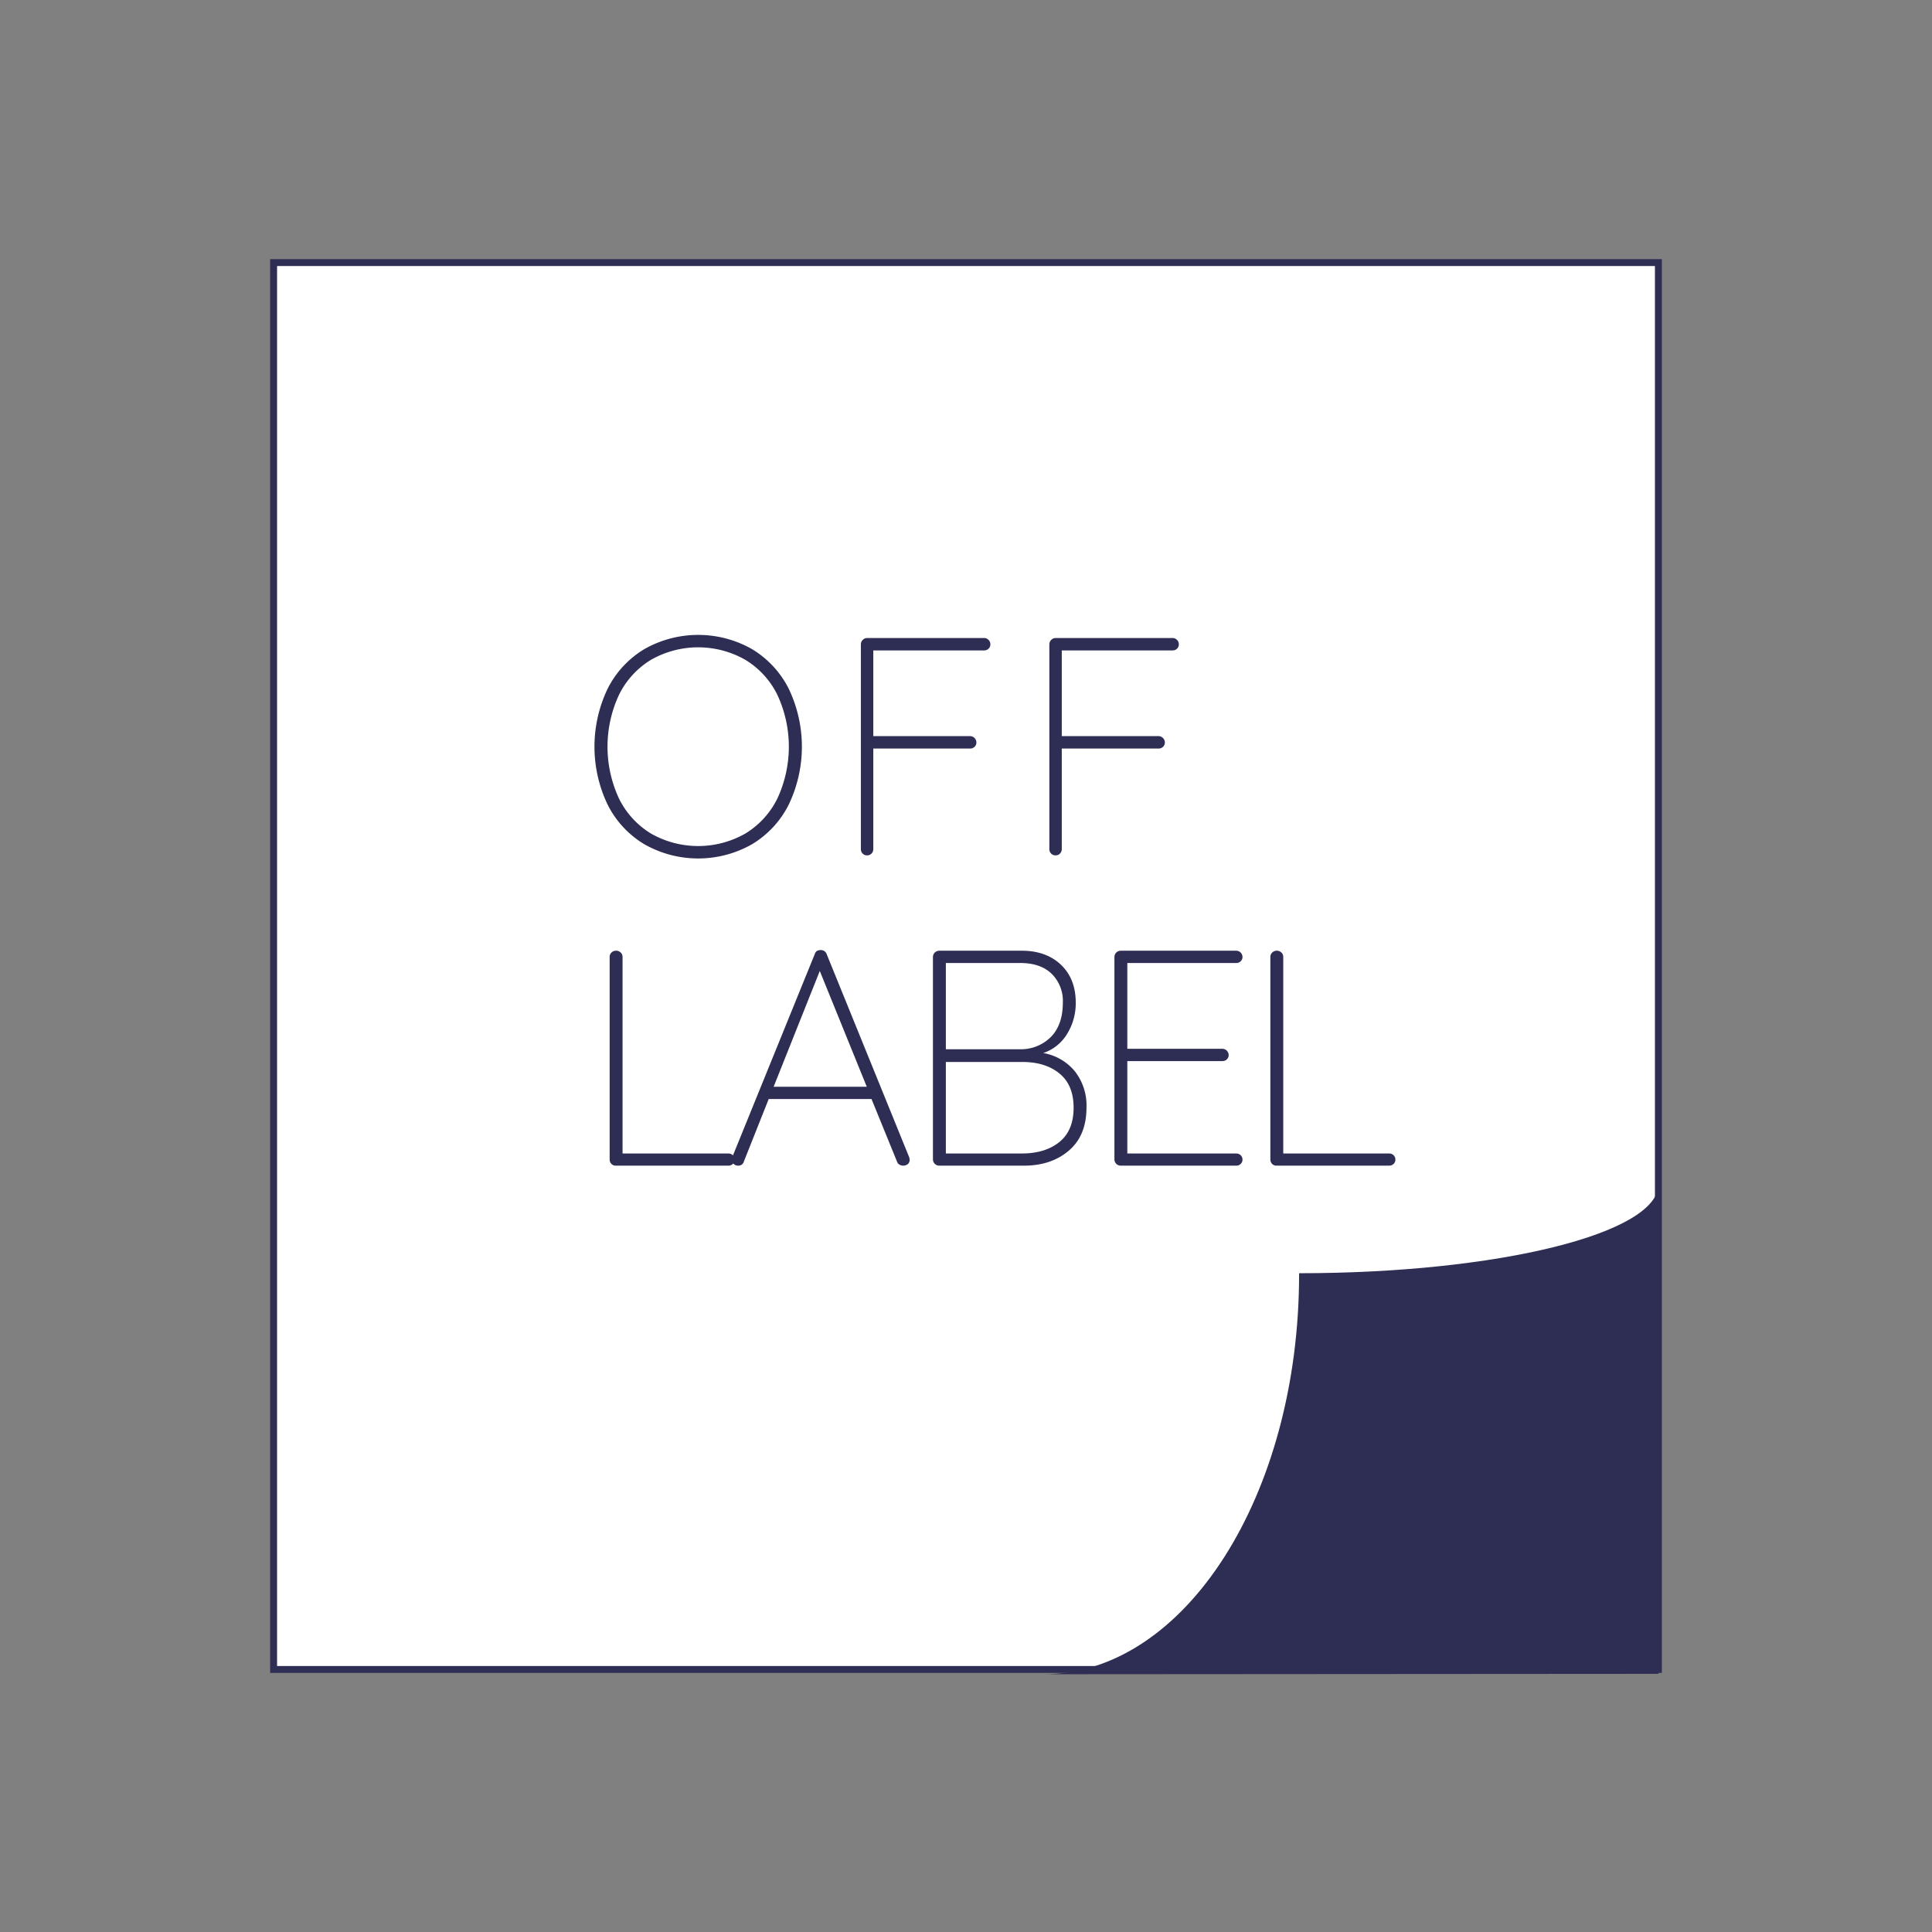 <svg id="レイヤー_1" data-name="レイヤー 1" xmlns="http://www.w3.org/2000/svg" viewBox="0 0 560 560"><rect x="0" y="0" width="560" height="560" fill="#808080" stroke="none"/><defs><style>.cls-1{fill:#fff;stroke:#2e2d53;stroke-linecap:square;stroke-miterlimit:10;stroke-width:2px;}.cls-2{fill:#2e2d53;}.cls-3{isolation:isolate;}</style></defs><g id="Layer_1" data-name="Layer 1"><rect class="cls-1" x="79.31" y="76.11" width="401.38" height="407.79"/><path class="cls-2" d="M480.69,343.48V485.17l-178.27.12c41,0,74.13-51.87,74.13-116v-.24c57.56,0,104.14-11.51,104.14-25.73"/></g><g id="logo_jp" data-name="logo jp"><g class="cls-3"><g class="cls-3"><path class="cls-2" d="M212.4,334.84a1.75,1.75,0,0,1,.53,1.25,1.68,1.68,0,0,1-.53,1.29,1.78,1.78,0,0,1-1.25.49H178.49a1.68,1.68,0,0,1-1.29-.53,1.78,1.78,0,0,1-.49-1.25V277.35a1.75,1.75,0,0,1,.53-1.25,1.84,1.84,0,0,1,1.34-.53,1.82,1.82,0,0,1,1.33.53,1.72,1.72,0,0,1,.54,1.25v57h30.7A1.73,1.73,0,0,1,212.4,334.84Z"/><path class="cls-2" d="M263.66,336.18a1.53,1.53,0,0,1-.53,1.24,2.18,2.18,0,0,1-2.45.14,1.56,1.56,0,0,1-.67-.85l-7.47-18.33.09.18H222.81l-7.21,18.15a1.6,1.6,0,0,1-1.6,1.16,1.84,1.84,0,0,1-1.29-.45,1.71,1.71,0,0,1-.58-1.06,1.6,1.6,0,0,1,.09-.89l23.94-58.92a1.73,1.73,0,0,1,.67-.94,2.2,2.2,0,0,1,1-.22,1.74,1.74,0,0,1,1.78,1.16l23.94,58.92A2.27,2.27,0,0,1,263.66,336.18ZM224.24,315h27l-13.62-33.56Z"/><path class="cls-2" d="M311.5,310.46a16,16,0,0,1,3.42,10.59q0,8.1-5.11,12.46t-13,4.36H272.21a1.83,1.83,0,0,1-1.79-1.78V277.35a1.83,1.83,0,0,1,1.79-1.78h23.94q7.11,0,11.39,4.09t4.27,11a16.9,16.9,0,0,1-2.49,9,12.78,12.78,0,0,1-6.94,5.57A15.12,15.12,0,0,1,311.5,310.46Zm-6.68-28.21q-3.24-3.12-9.12-3.12H274.16v25H295.7a12.23,12.23,0,0,0,8.95-3.61q3.42-3.51,3.42-9.92A11,11,0,0,0,304.82,282.25ZM307.09,331q4.1-3.33,4.1-9.92t-4.1-9.92q-4.09-3.35-10.77-3.34H274.16v26.52h22.16Q303,334.31,307.09,331Z"/><path class="cls-2" d="M359.6,334.84a1.72,1.72,0,0,1,.54,1.25,1.65,1.65,0,0,1-.54,1.29,1.75,1.75,0,0,1-1.24.49H324.8a1.83,1.83,0,0,1-1.78-1.78V277.35a1.83,1.83,0,0,1,1.78-1.78h33.56a1.83,1.83,0,0,1,1.78,1.78,1.65,1.65,0,0,1-.54,1.29,1.75,1.75,0,0,1-1.24.49h-31.6V304h27.59a1.83,1.83,0,0,1,1.78,1.78,1.67,1.67,0,0,1-.53,1.29,1.78,1.78,0,0,1-1.25.49H326.76v26.79h31.6A1.71,1.71,0,0,1,359.6,334.84Z"/><path class="cls-2" d="M403.92,334.84a1.72,1.72,0,0,1,.54,1.25,1.65,1.65,0,0,1-.54,1.29,1.75,1.75,0,0,1-1.24.49H370a1.7,1.7,0,0,1-1.29-.53,1.82,1.82,0,0,1-.49-1.25V277.35a1.72,1.72,0,0,1,.54-1.25,1.82,1.82,0,0,1,1.33-.53,1.84,1.84,0,0,1,1.34.53,1.75,1.75,0,0,1,.53,1.25v57h30.71A1.71,1.71,0,0,1,403.92,334.84Z"/></g></g><g class="cls-3"><path class="cls-2" d="M228.6,233.26a28.07,28.07,0,0,1-10.66,11.47,31.61,31.61,0,0,1-31.14,0,28,28,0,0,1-10.66-11.47,38.89,38.89,0,0,1,0-33.66,28.07,28.07,0,0,1,10.66-11.47,31.61,31.61,0,0,1,31.14,0A28.13,28.13,0,0,1,228.6,199.6a38.89,38.89,0,0,1,0,33.66Zm-3.28-31.86A24.49,24.49,0,0,0,216,191.23a27.62,27.62,0,0,0-27.27,0,24.47,24.47,0,0,0-9.31,10.17,35.58,35.58,0,0,0,0,30.06,24.47,24.47,0,0,0,9.31,10.17,27.62,27.62,0,0,0,27.27,0,24.49,24.49,0,0,0,9.32-10.17,35.58,35.58,0,0,0,0-30.06Z"/><path class="cls-2" d="M286.52,185.47a1.73,1.73,0,0,1,.54,1.26,1.7,1.7,0,0,1-.54,1.31,1.8,1.8,0,0,1-1.26.49H253.13v24.84h28.08a1.85,1.85,0,0,1,1.8,1.8,1.7,1.7,0,0,1-.54,1.31,1.8,1.8,0,0,1-1.26.49H253.13v29.16a1.81,1.81,0,0,1-.5,1.26,1.68,1.68,0,0,1-1.3.54,1.7,1.7,0,0,1-1.31-.54,1.8,1.8,0,0,1-.49-1.26v-59.4a1.85,1.85,0,0,1,1.8-1.8h33.93A1.73,1.73,0,0,1,286.52,185.47Z"/><path class="cls-2" d="M341.15,185.47a1.73,1.73,0,0,1,.54,1.26,1.7,1.7,0,0,1-.54,1.31,1.8,1.8,0,0,1-1.26.49H307.76v24.84h28.08a1.85,1.85,0,0,1,1.8,1.8,1.7,1.7,0,0,1-.54,1.31,1.8,1.8,0,0,1-1.26.49H307.76v29.16a1.81,1.81,0,0,1-.5,1.26,1.68,1.68,0,0,1-1.3.54,1.7,1.7,0,0,1-1.31-.54,1.8,1.8,0,0,1-.49-1.26v-59.4a1.85,1.85,0,0,1,1.8-1.8h33.93A1.73,1.73,0,0,1,341.15,185.47Z"/></g></g></svg>